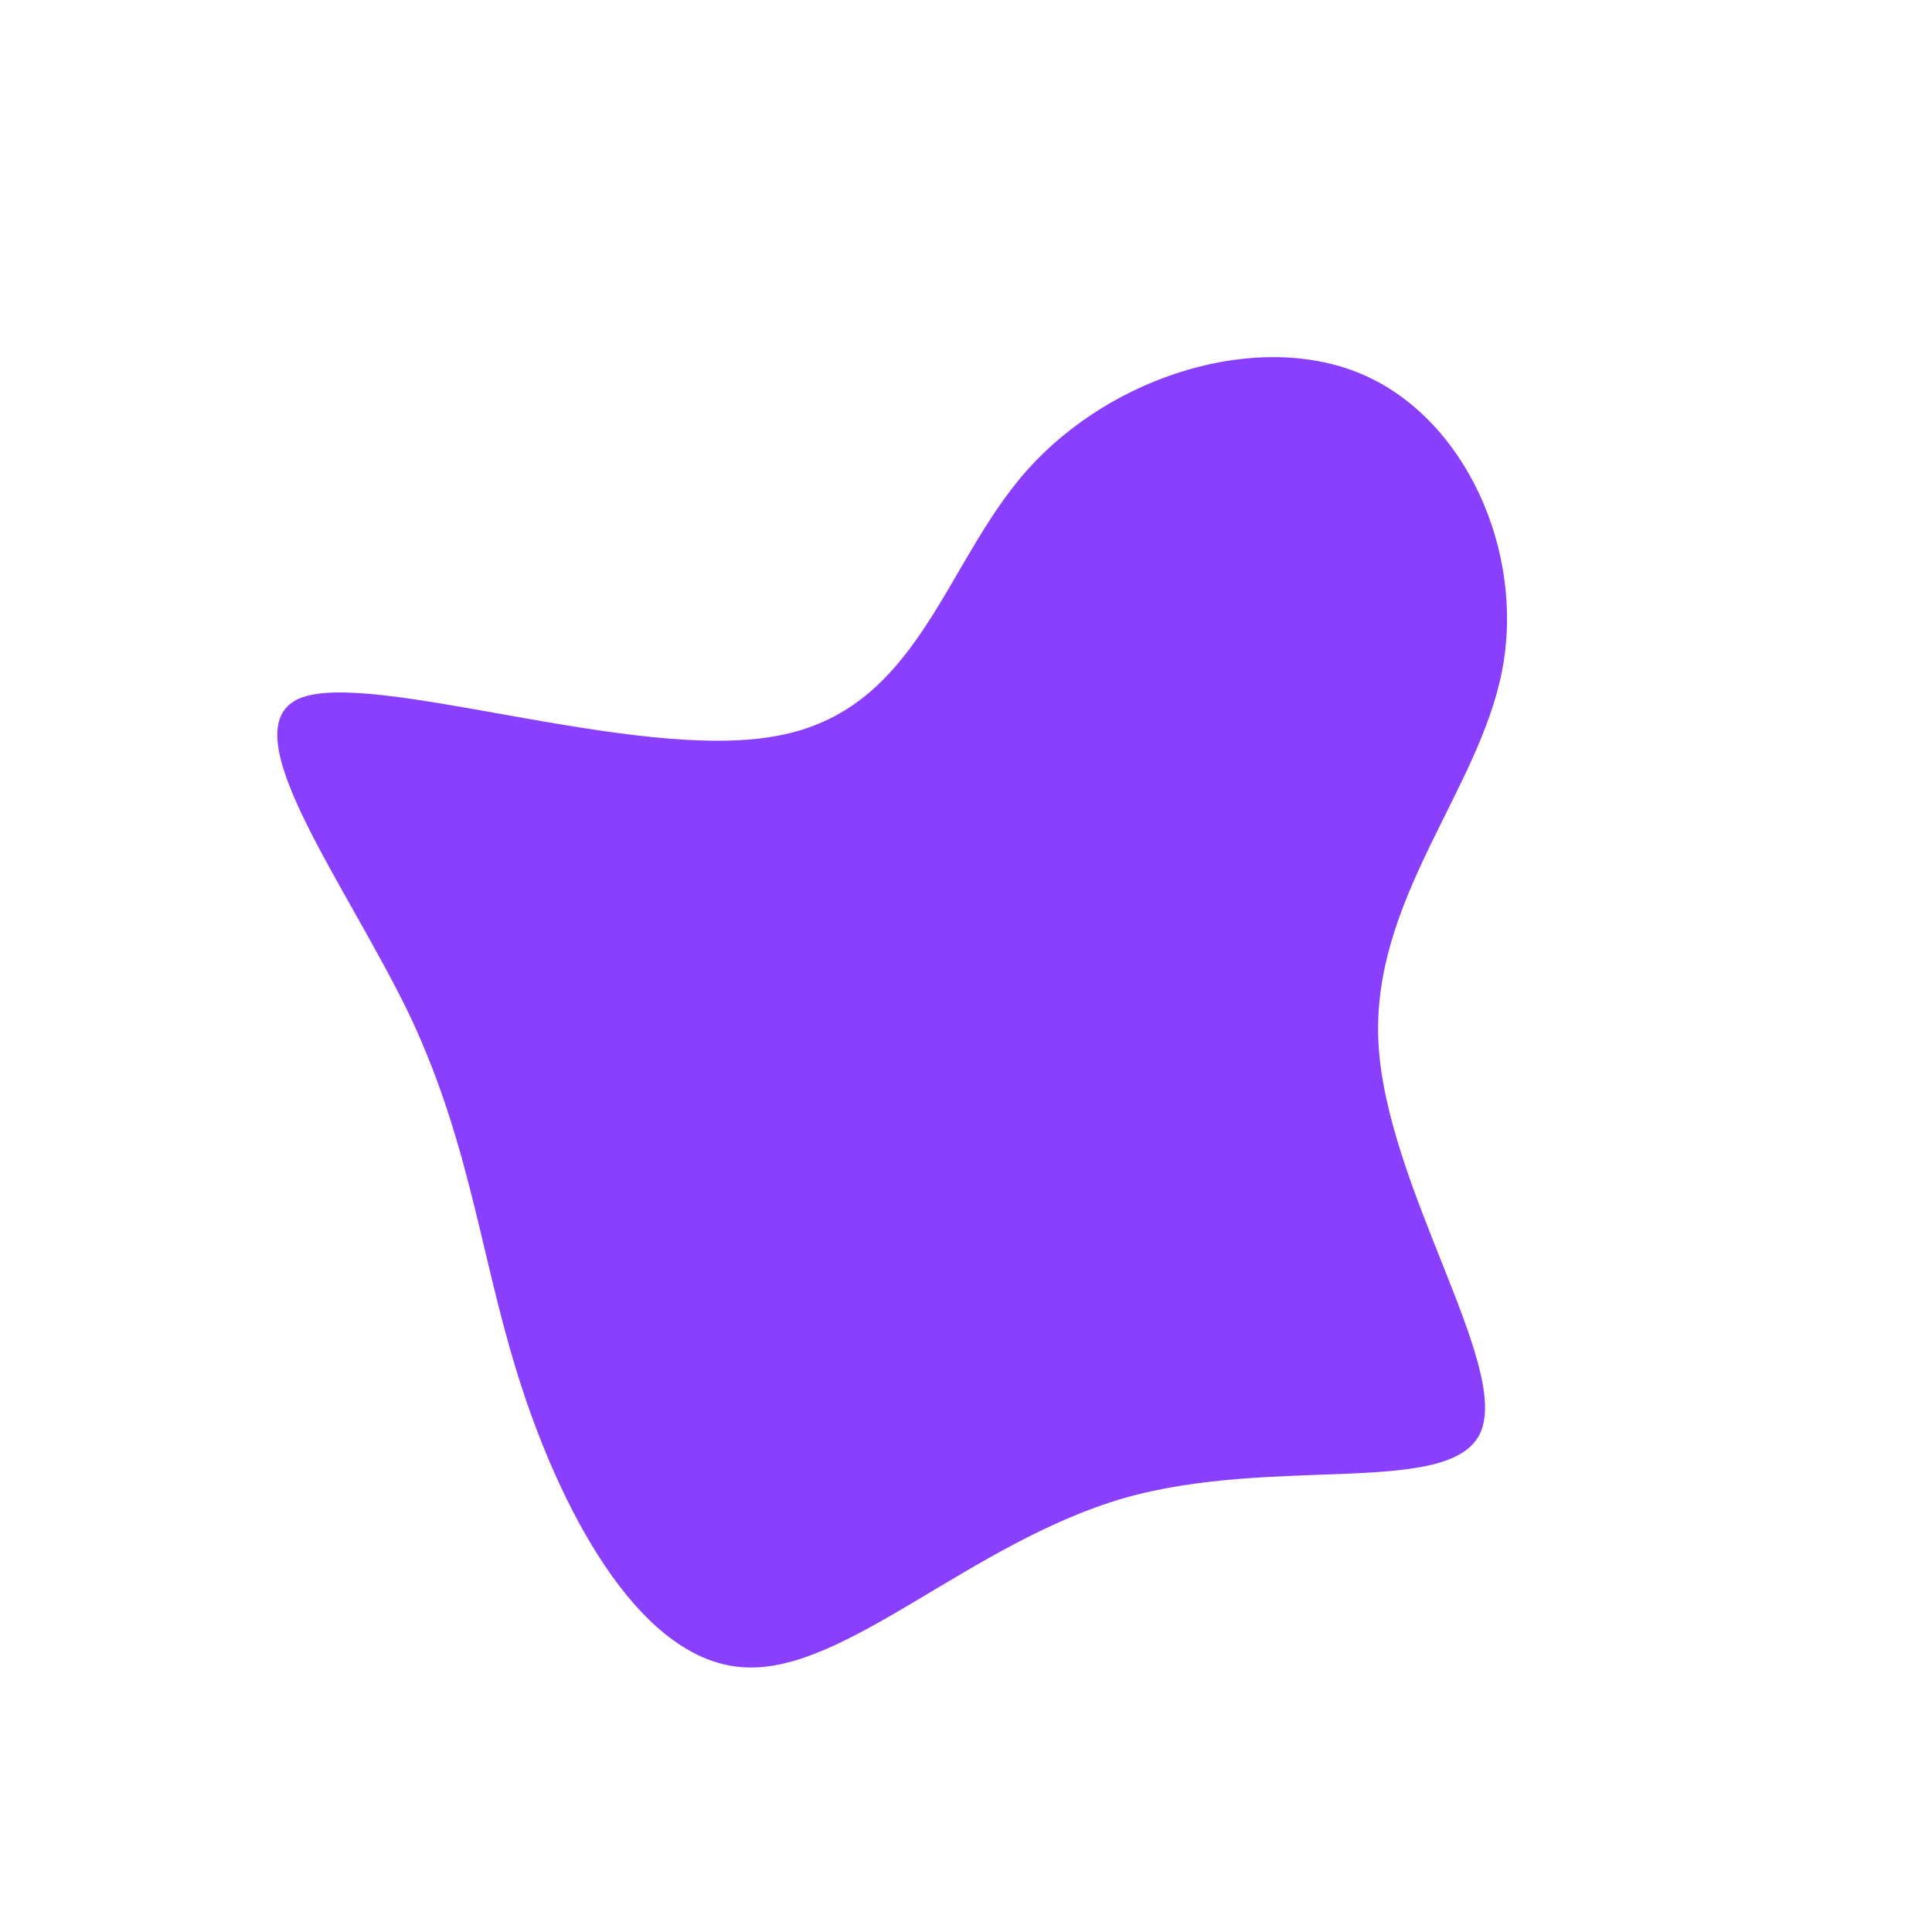 <?xml version="1.0" standalone="no"?>
<svg viewBox="0 0 200 200" xmlns="http://www.w3.org/2000/svg">
  <path fill="#8A3FFC" d="M40.9,-61.3C51.6,-56.8,57.9,-43,55.5,-30.6C53.1,-18.1,41.9,-6.8,42.7,8C43.5,22.8,56.2,41.2,53.3,48.2C50.4,55.1,32,50.6,16.3,55.1C0.5,59.7,-12.5,73.2,-22.9,72.6C-33.4,72.1,-41.4,57.4,-45.8,44.2C-50.2,31,-51,19.2,-57.5,5.3C-64.1,-8.5,-76.4,-24.5,-69,-27.7C-61.6,-30.8,-34.4,-21.1,-19.7,-23.8C-4.9,-26.4,-2.4,-41.5,6.3,-51.3C15.1,-61.2,30.2,-65.8,40.9,-61.3Z" transform="translate(100 100)" />
</svg>
